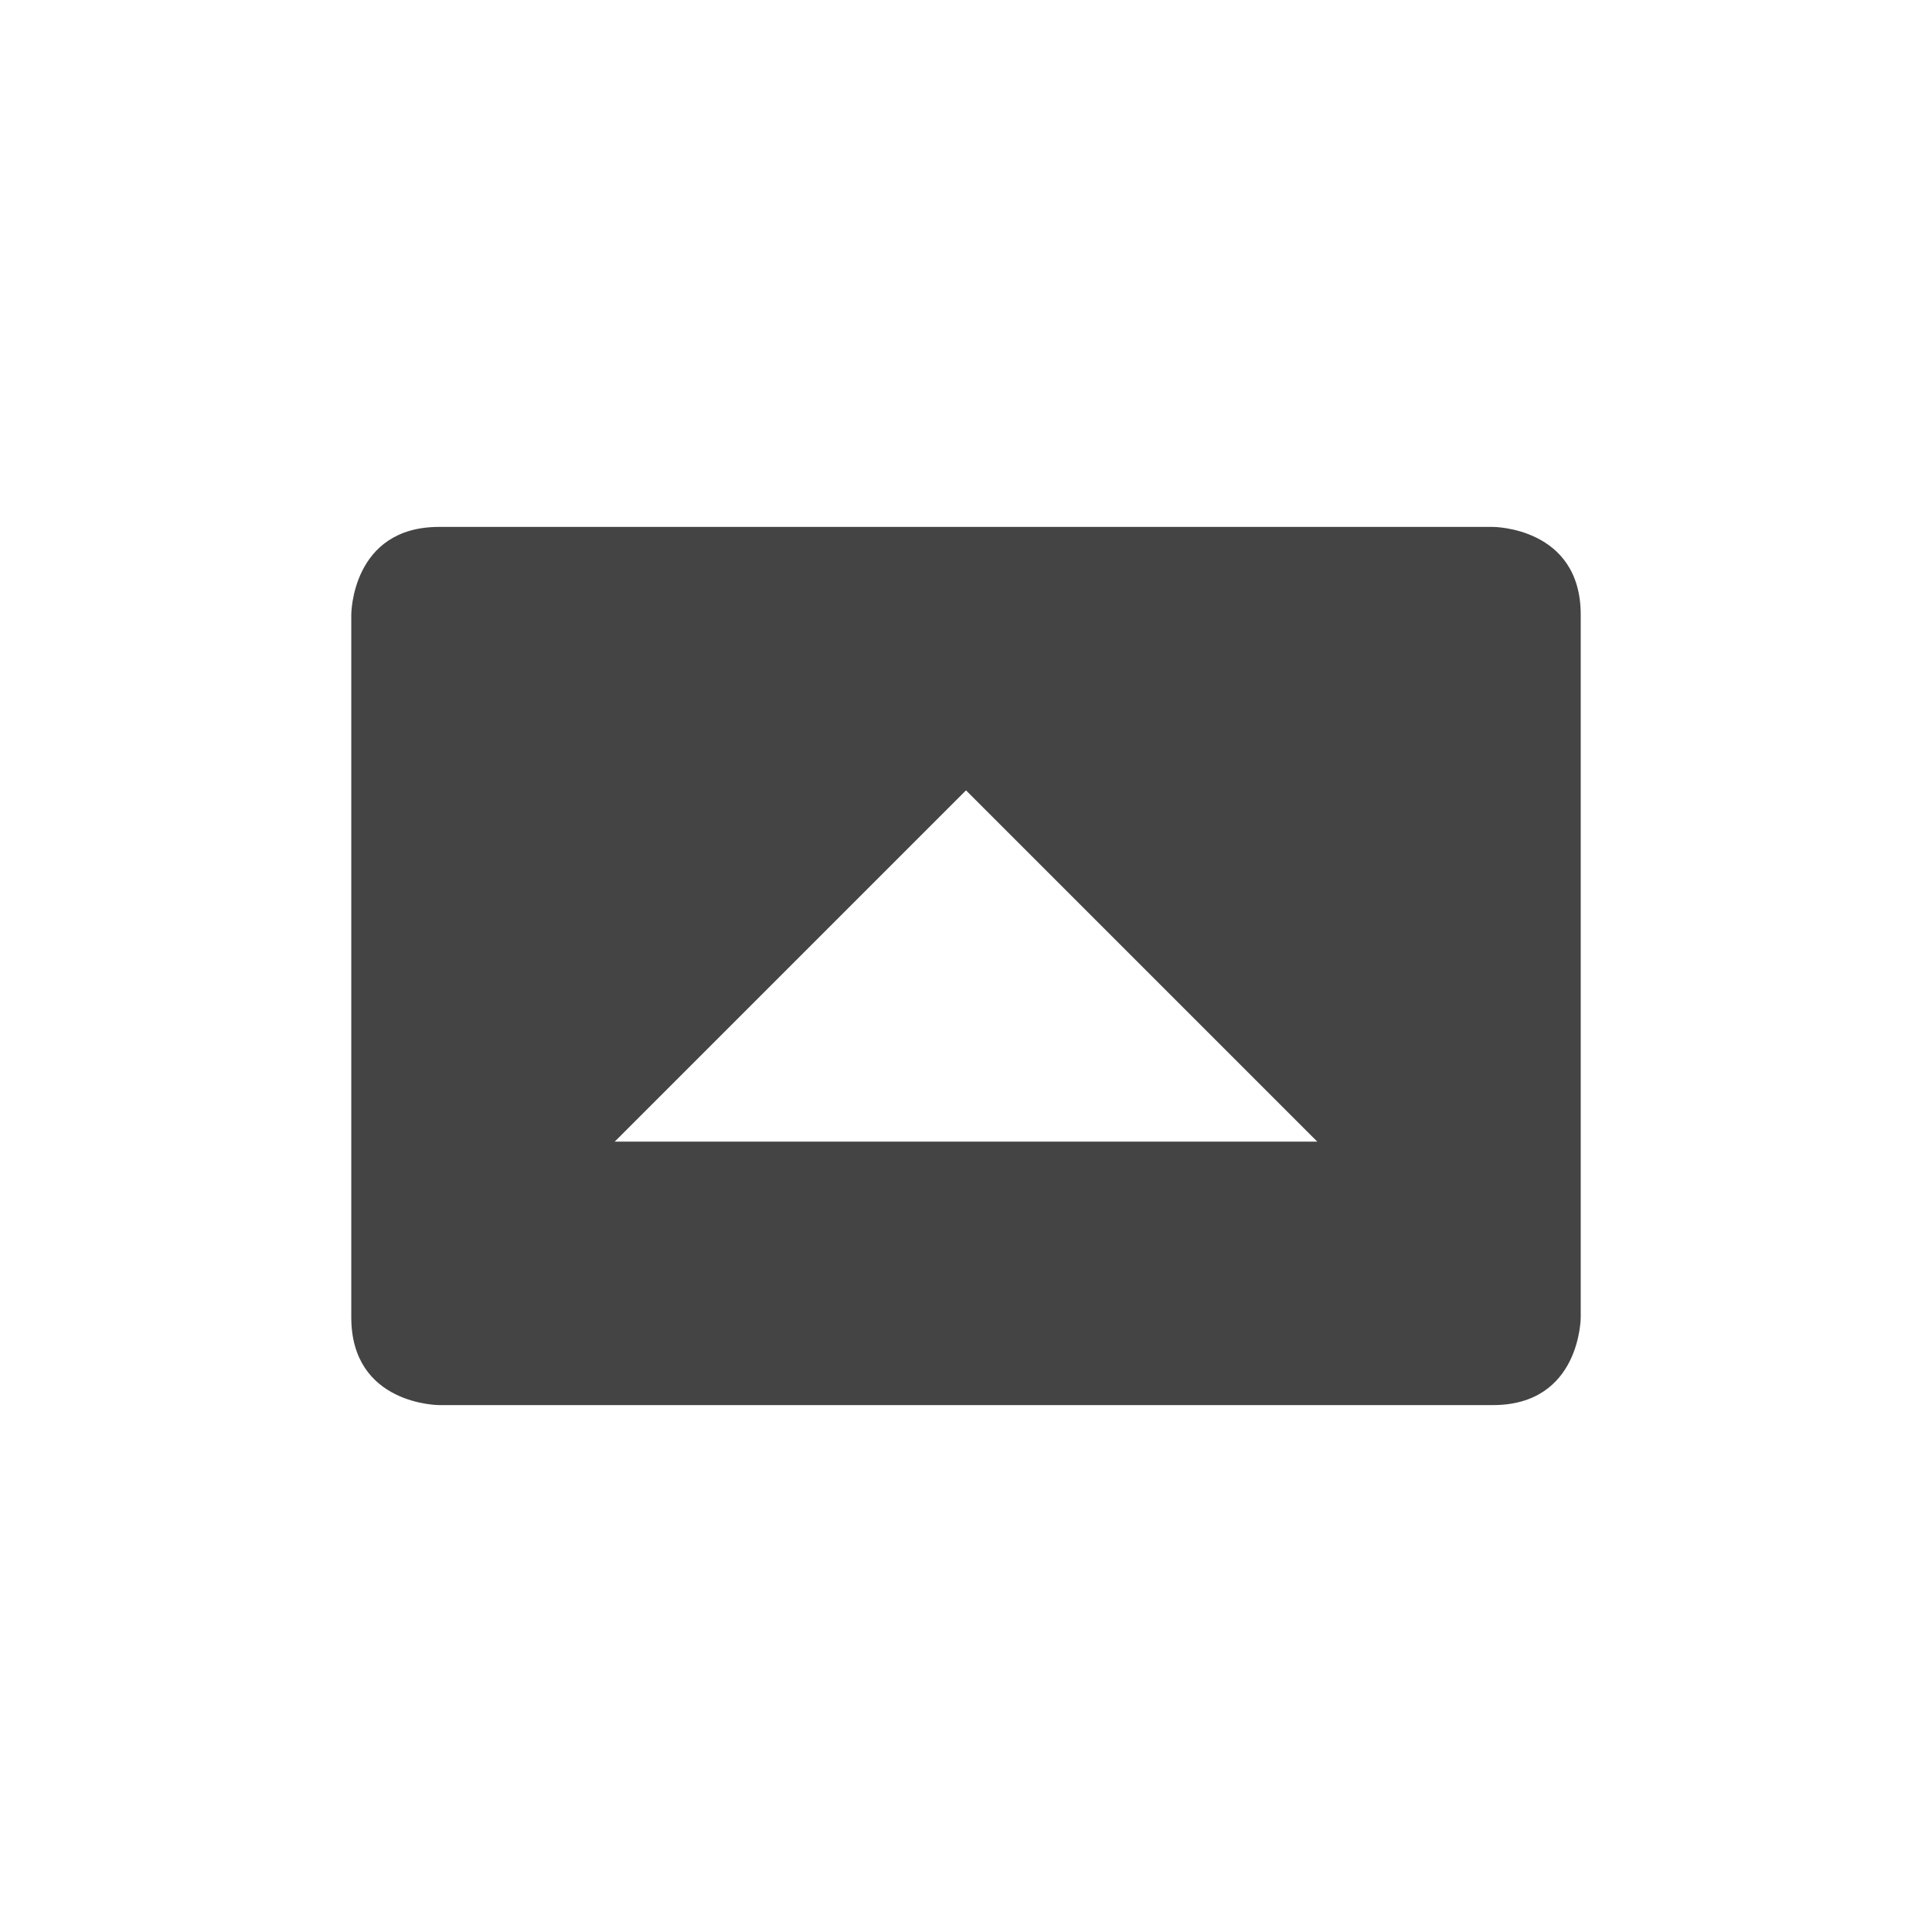 <svg xmlns="http://www.w3.org/2000/svg" width="22" height="22" version="1.1">
 <defs>
  <style id="current-color-scheme" type="text/css">
   .ColorScheme-Text { color:#444444; } .ColorScheme-Highlight { color:#4285f4; } .ColorScheme-NeutralText { color:#ff9800; } .ColorScheme-PositiveText { color:#4caf50; } .ColorScheme-NegativeText { color:#f44336; }
  </style>
 </defs>
 <path style="fill:currentColor" class="ColorScheme-Text" d="M 5,16 C 5,16 4,16 4,15 V 7 C 4,7 4,6 5,6 h 12 c 0,0 1,0 1,1 v 8 c 0,0 0,1 -1,1 z m 2,-3 h 8 L 11,9 Z"/>
</svg>

